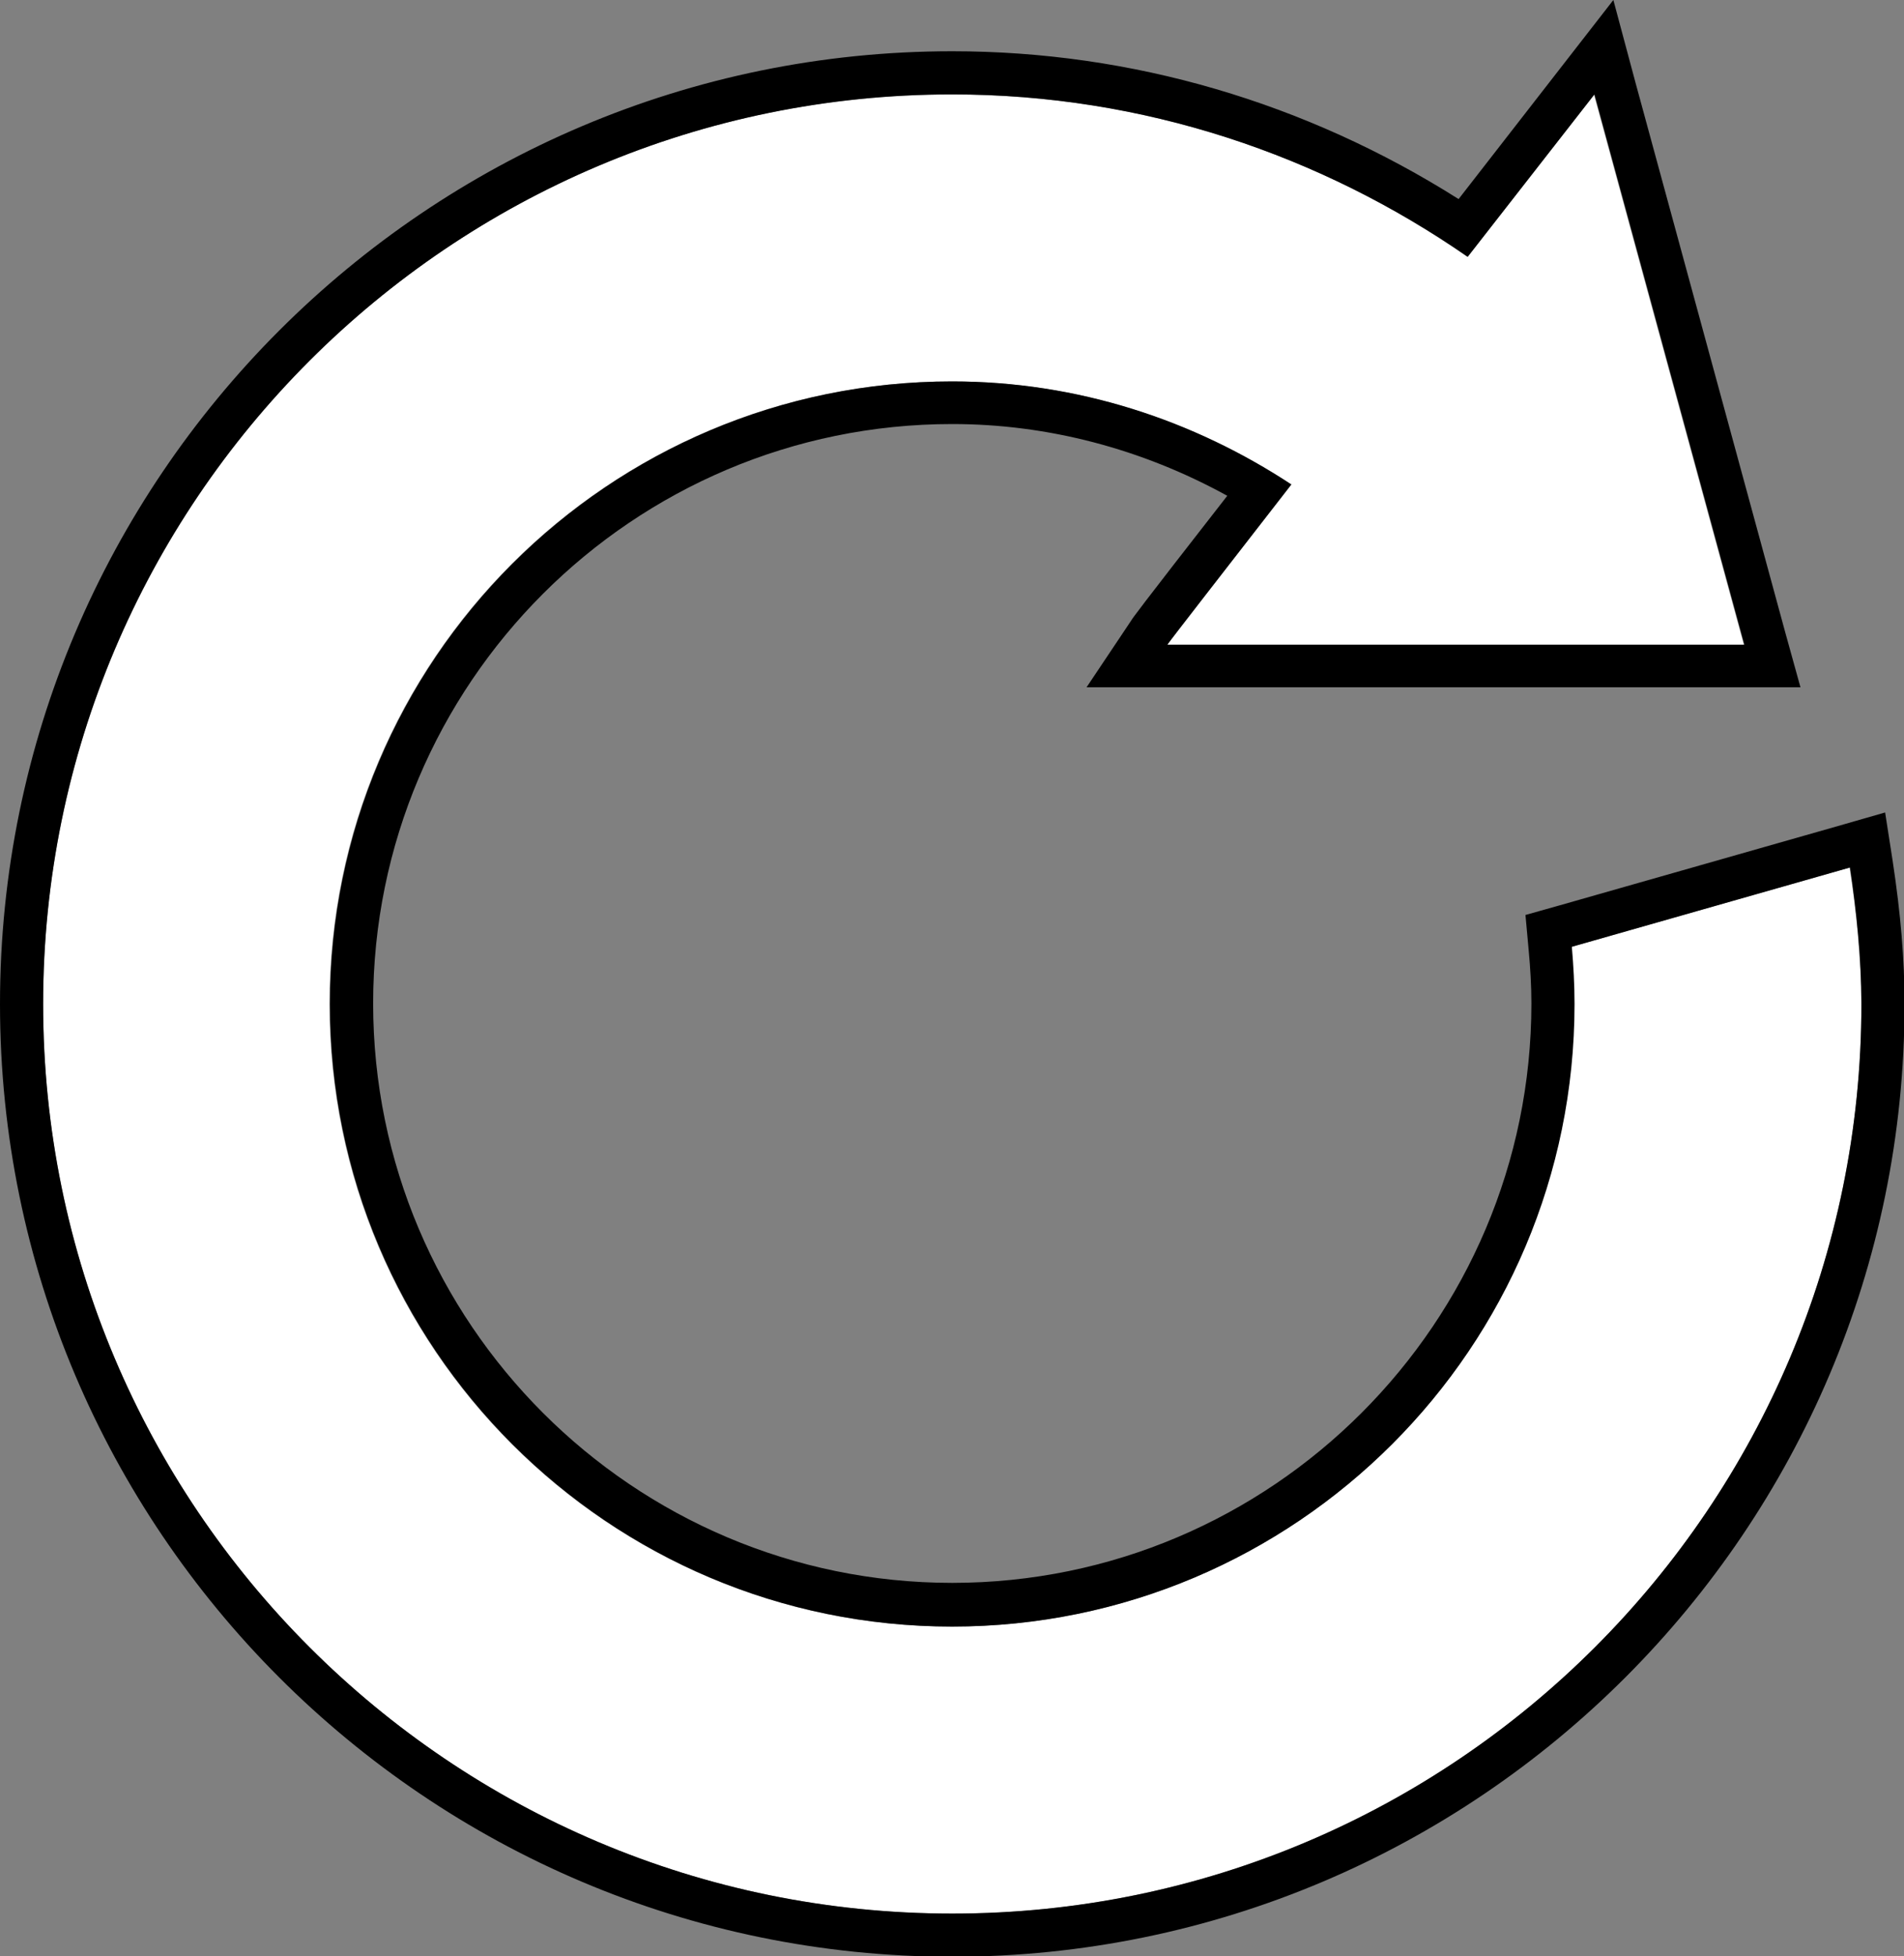 <?xml version="1.0" encoding="utf-8"?>
<!-- Generator: Adobe Illustrator 24.0.3, SVG Export Plug-In . SVG Version: 6.00 Build 0)  -->
<svg version="1.1" id="Layer_2" xmlns="http://www.w3.org/2000/svg" xmlns:xlink="http://www.w3.org/1999/xlink" x="0px" y="0px"
	 viewBox="0 0 35.31 36.26" style="enable-background:new 0 0 35.31 36.26;" xml:space="preserve">
<rect x="0" y="0" width="35.31" height="36.26" fill="#808080" stroke="none"/>
<style type="text/css">
	.st0{fill:#FFFFFF;}
</style>
<g>
	<path class="st0" d="M34.3,16.08l-5.16,1.47c0.03,0.35,0.05,0.7,0.05,1.06c0,6.37-5.17,11.54-11.54,11.54
		c-6.37,0-11.54-5.17-11.54-11.54c0-6.37,5.17-11.54,11.54-11.54c2.33,0,4.47,0.72,6.29,1.91c-1.25,1.61-2.24,2.88-2.3,2.97h10.7
		l-2.78-10.2c0,0-1.03,1.32-2.35,3.01c-2.72-1.89-6-3.01-9.56-3.01C8.35,1.75,0.8,9.3,0.8,18.61c0,9.31,7.55,16.86,16.86,16.86
		c9.31,0,16.86-7.55,16.86-16.86C34.51,17.74,34.43,16.9,34.3,16.08z"/>
	<path d="M29.57,1.75l2.78,10.2h-10.7c0.06-0.09,1.05-1.36,2.3-2.97c-1.81-1.19-3.96-1.91-6.29-1.91c-6.37,0-11.54,5.17-11.54,11.54
		c0,6.37,5.17,11.54,11.54,11.54c6.37,0,11.54-5.17,11.54-11.54c0-0.36-0.02-0.71-0.05-1.06l5.16-1.47
		c0.12,0.83,0.21,1.67,0.21,2.53c0,9.31-7.55,16.86-16.86,16.86c-9.31,0-16.86-7.55-16.86-16.86C0.8,9.3,8.35,1.75,17.66,1.75
		c3.56,0,6.84,1.13,9.56,3.01C28.54,3.07,29.57,1.75,29.57,1.75 M29.92,0l-0.98,1.26l-1.89,2.43c-2.83-1.79-6.06-2.74-9.39-2.74
		C7.92,0.95,0,8.87,0,18.61s7.92,17.66,17.66,17.66c9.74,0,17.66-7.92,17.66-17.66c0-0.82-0.07-1.66-0.22-2.65l-0.14-0.9l-0.87,0.25
		l-5.16,1.47l-0.64,0.18l0.06,0.66c0.03,0.32,0.05,0.65,0.05,0.98c0,5.92-4.82,10.74-10.74,10.74c-5.92,0-10.74-4.82-10.74-10.74
		S11.73,7.86,17.66,7.86c1.77,0,3.52,0.46,5.1,1.33c-1.7,2.18-1.75,2.26-1.78,2.31l-0.83,1.24h1.49h10.7h1.05l-0.28-1.01l-2.78-10.2
		L29.92,0L29.92,0z"/>
</g>
</svg>
